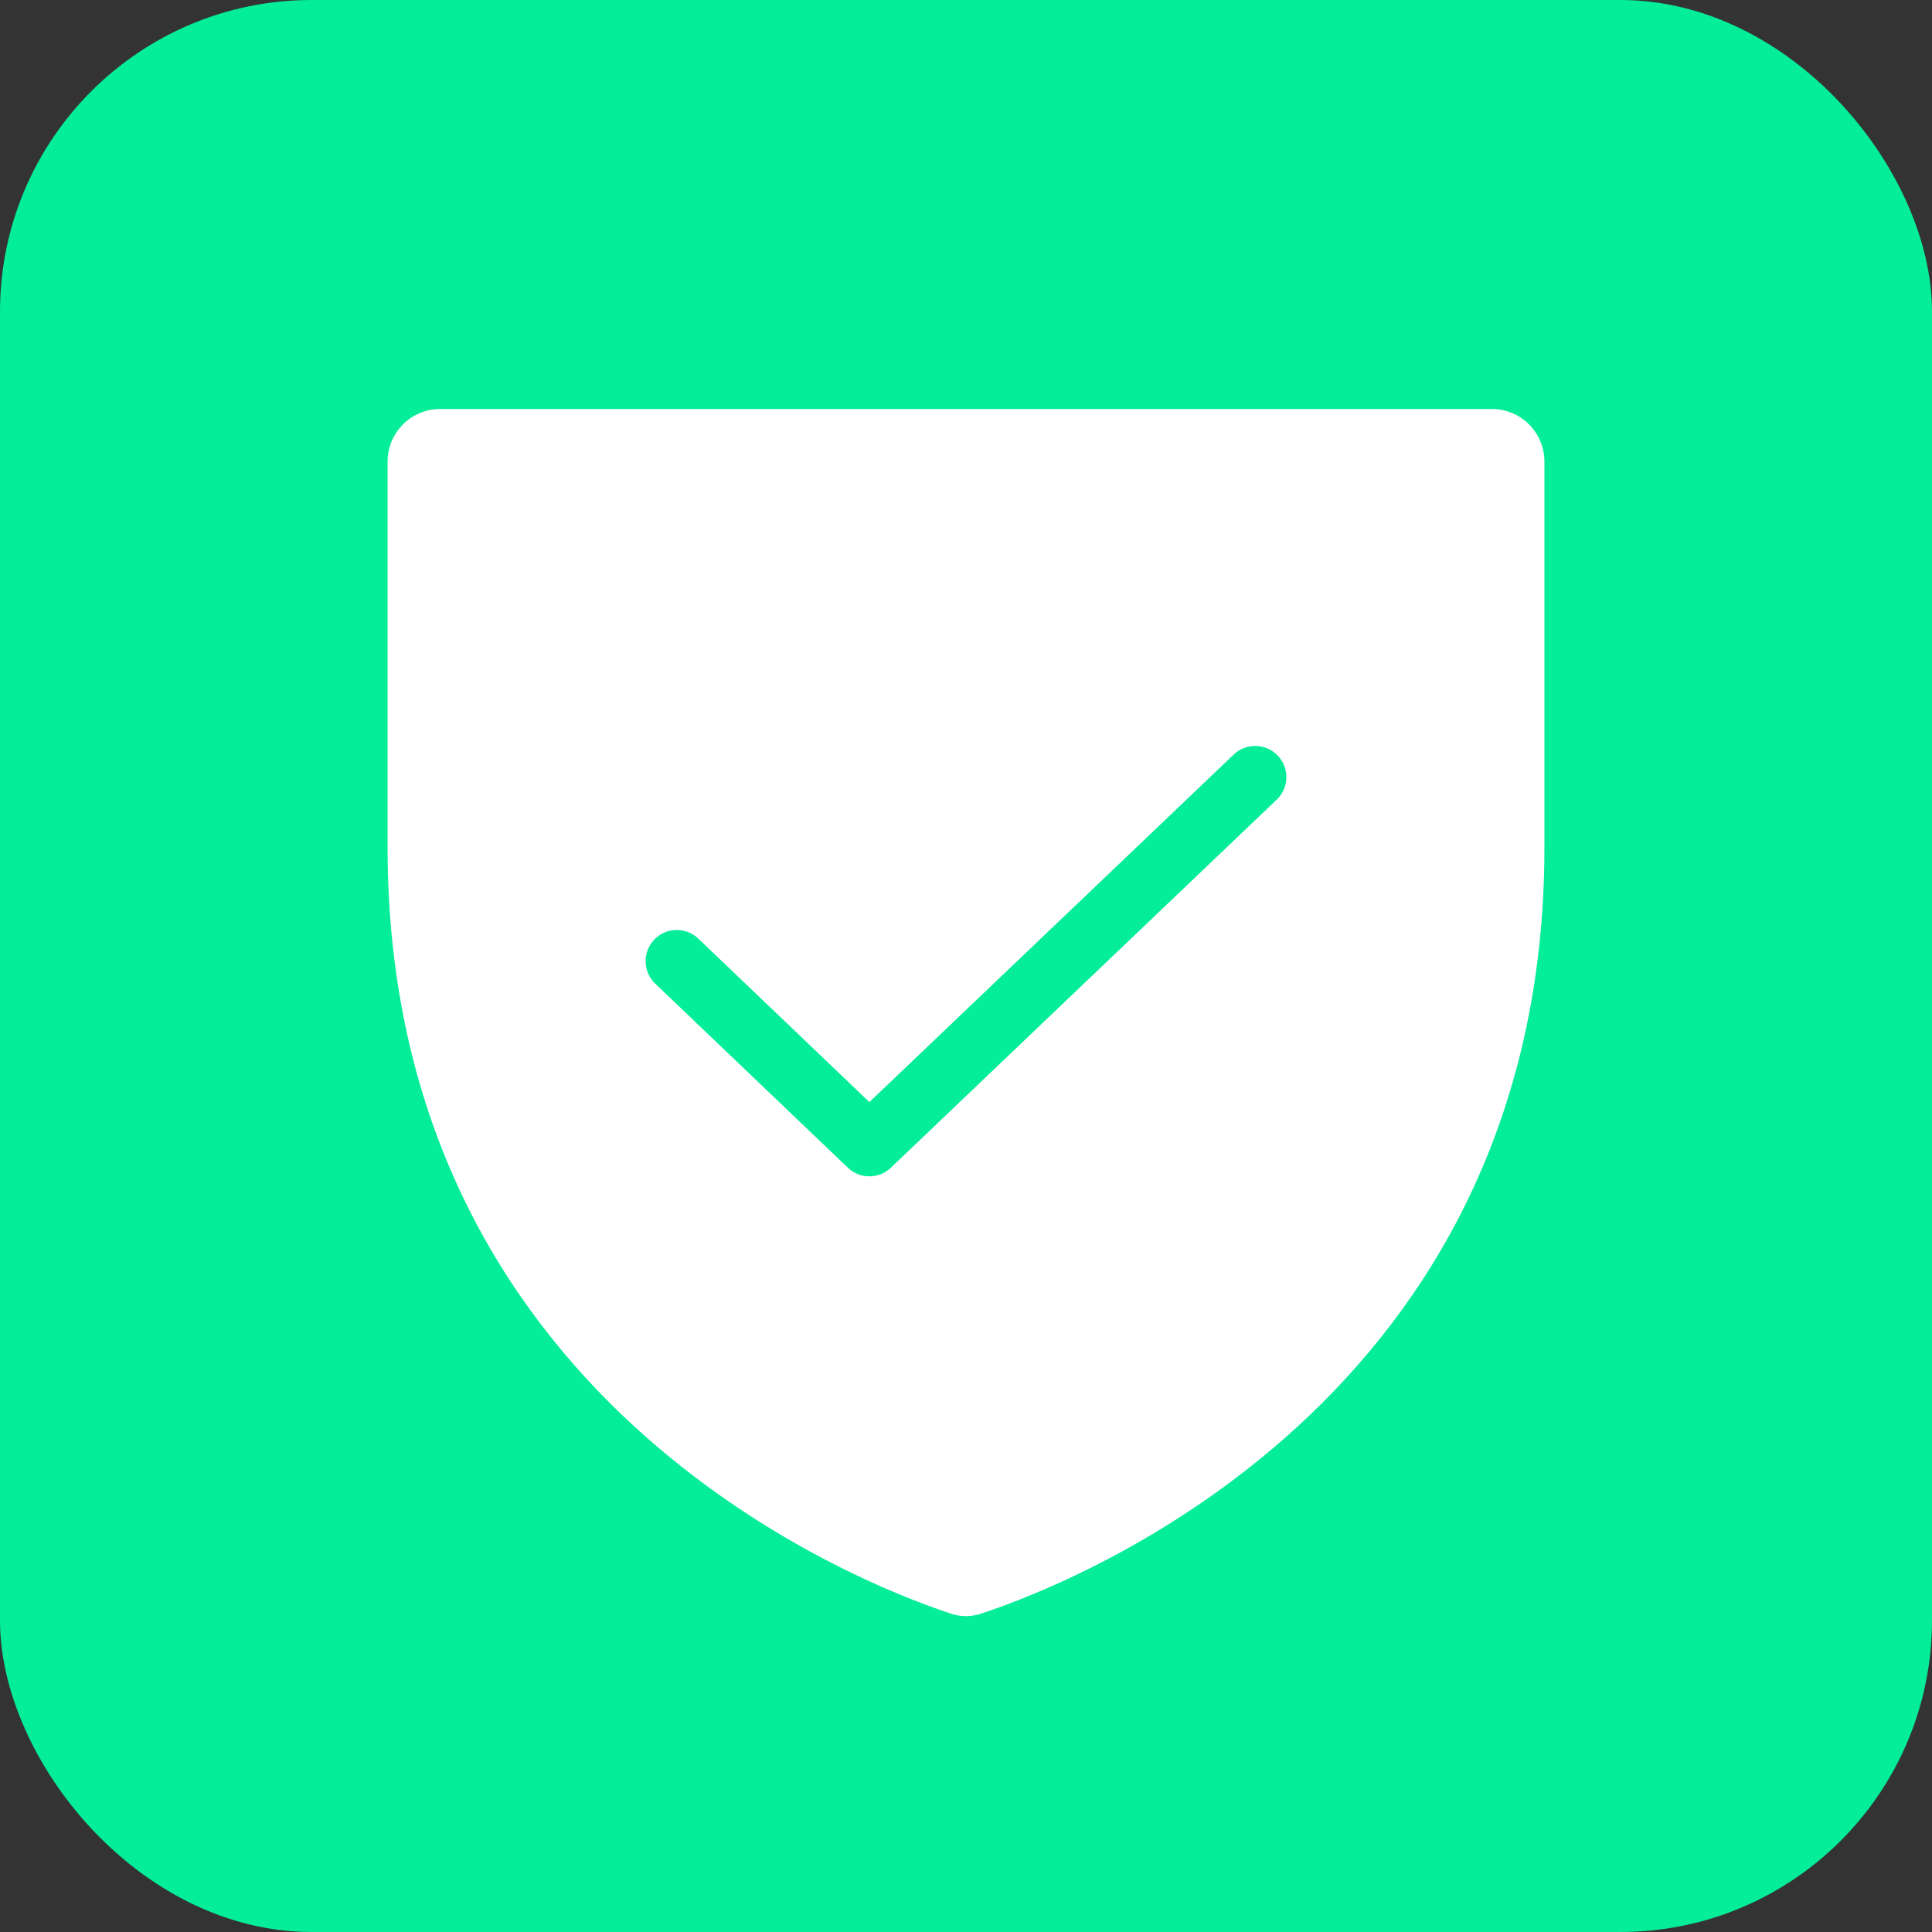 <svg width="62" height="62" viewBox="0 0 62 62" fill="none" xmlns="http://www.w3.org/2000/svg">
<rect x="0" y="0" width="62" height="62" fill="#333333" stroke="none"/>
<rect width="62" height="62" rx="10" fill="#04ED98"/>
<path d="M12.438 27.195V14.812C12.438 14.365 12.615 13.936 12.932 13.619C13.248 13.303 13.677 13.125 14.125 13.125H47.875C48.323 13.125 48.752 13.303 49.068 13.619C49.385 13.936 49.562 14.365 49.562 14.812V27.195C49.562 44.913 34.523 50.777 31.527 51.769C31.187 51.895 30.813 51.895 30.473 51.769C27.477 50.777 12.438 44.913 12.438 27.195Z" fill="white"/>
<path d="M40.281 24.938L27.899 36.75L21.719 30.844" stroke="#04ED98" stroke-width="2" stroke-linecap="round" stroke-linejoin="round"/>
</svg>

